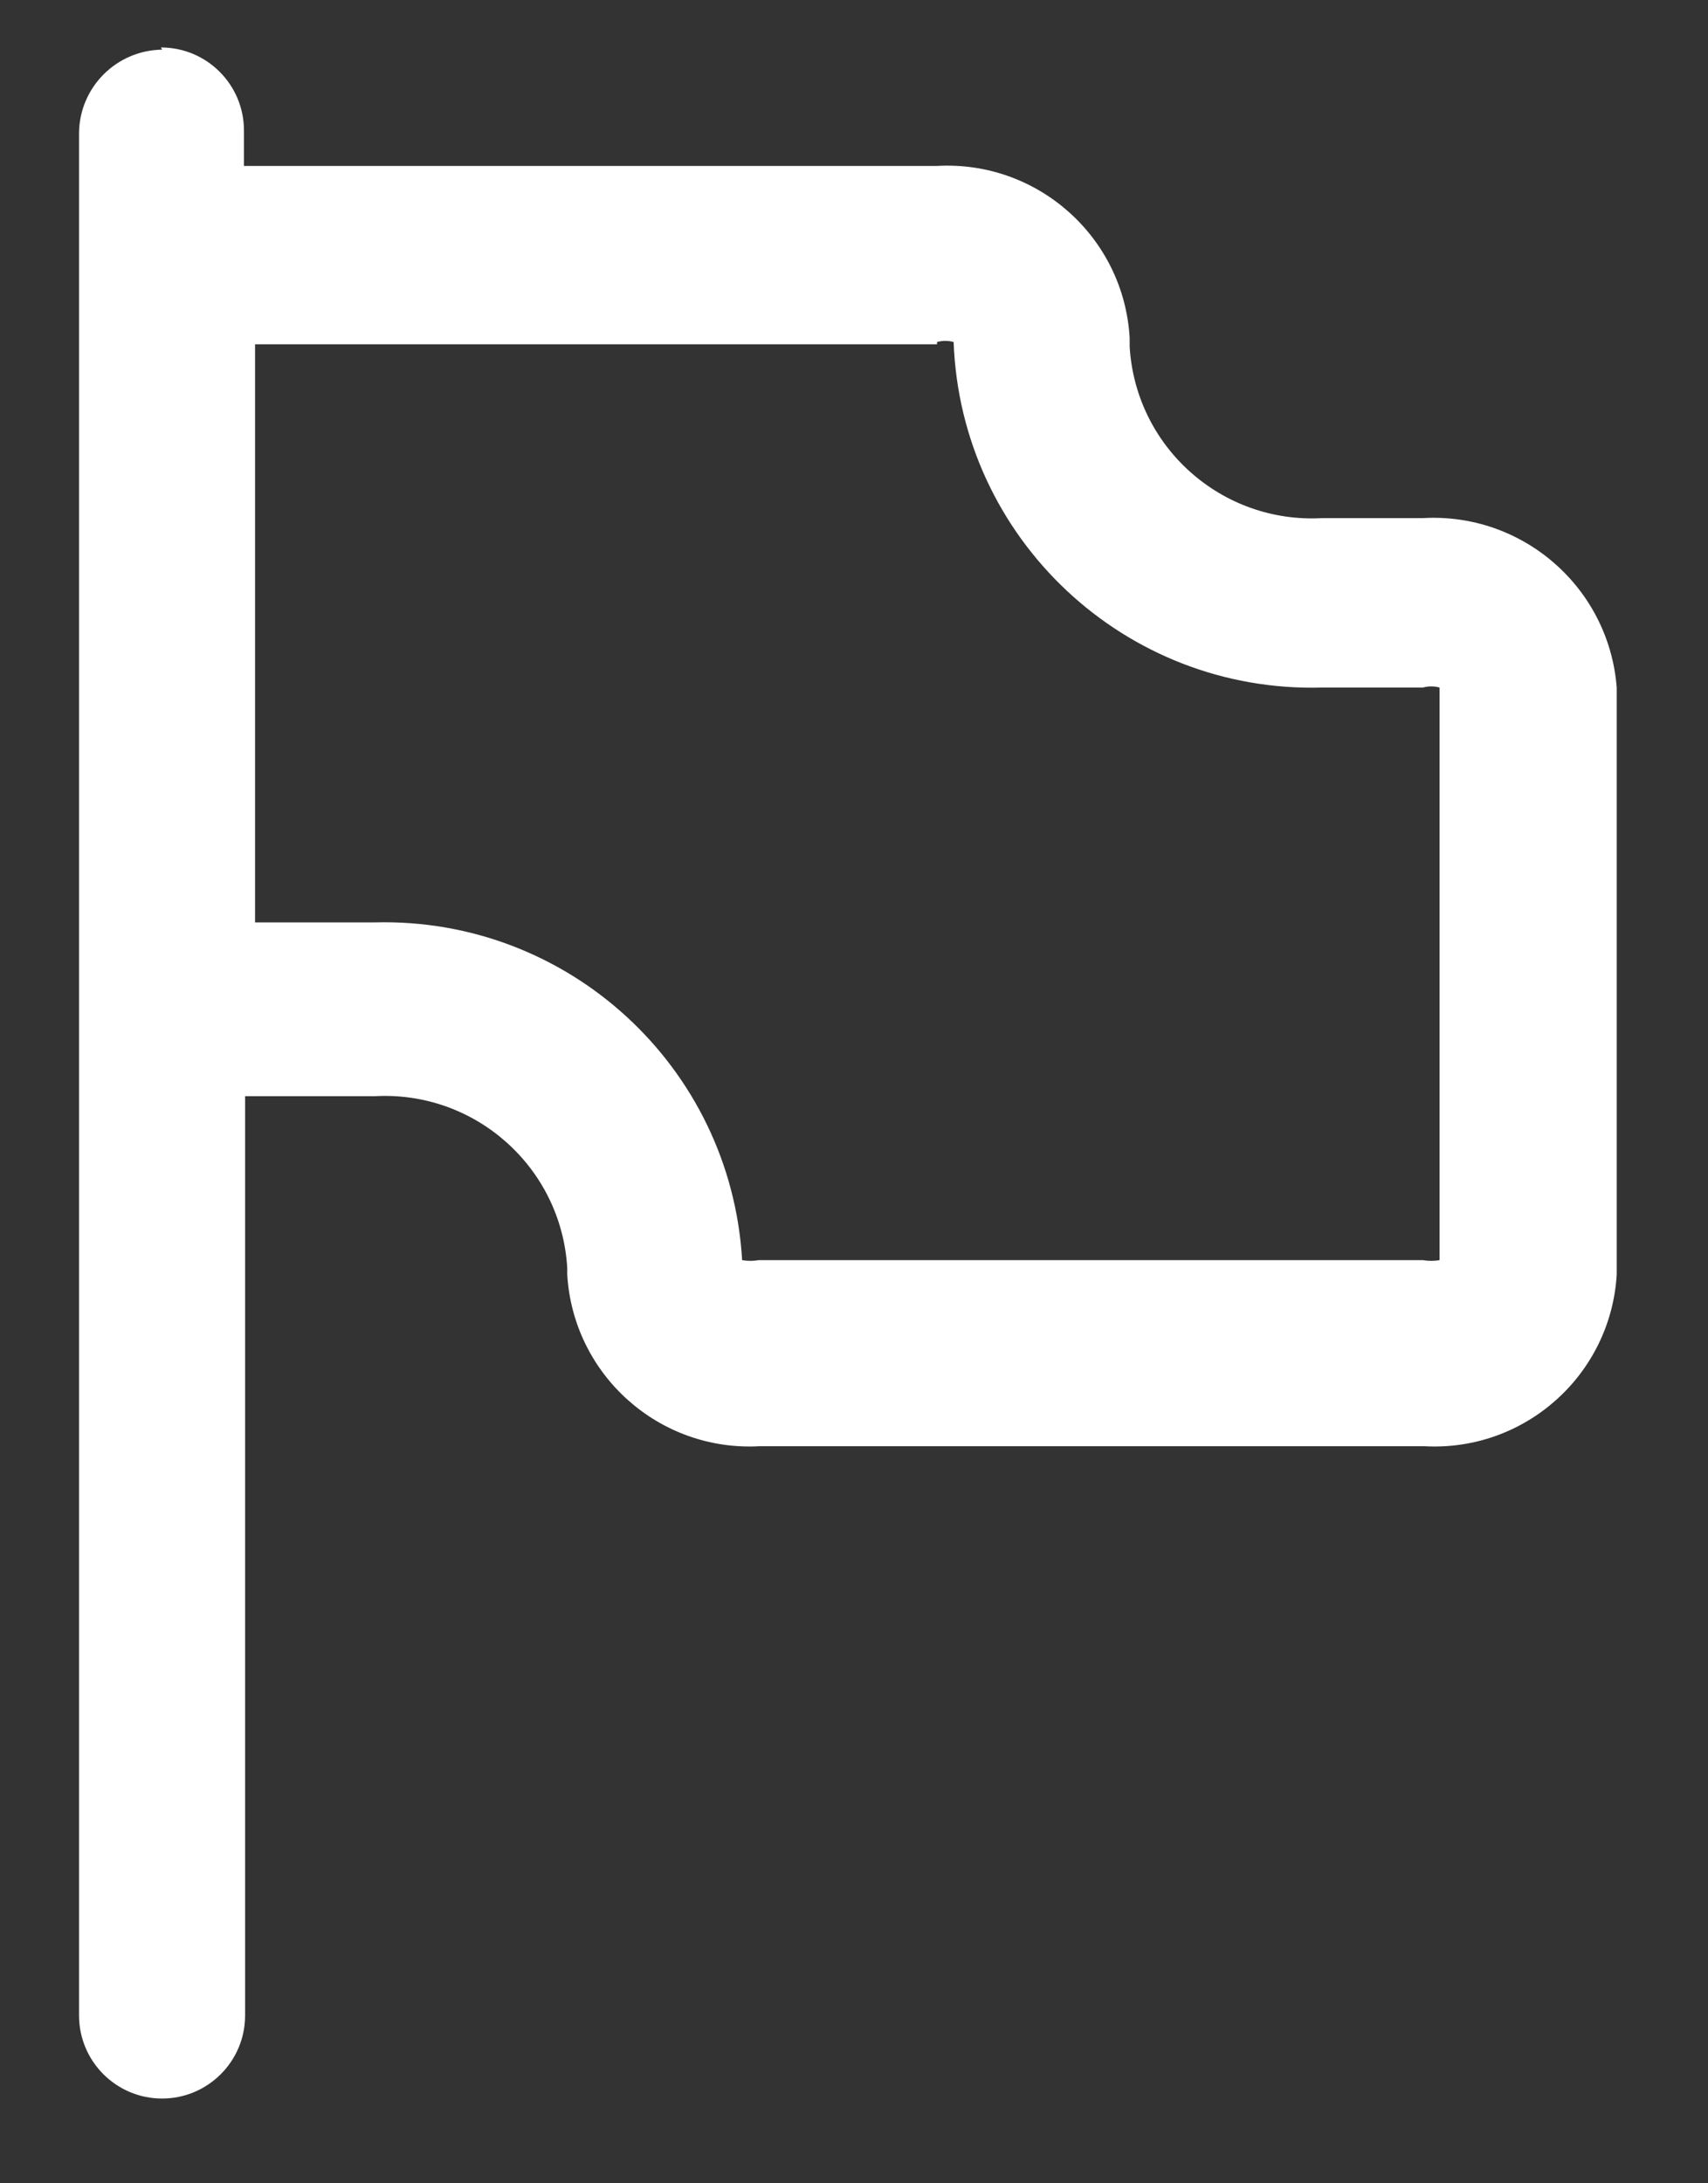 <svg width="18" height="23" viewBox="0 0 18 23" fill="none" xmlns="http://www.w3.org/2000/svg">
<rect x="0" y="0" width="18" height="23" fill="#333333" stroke="none"/>
<path fill-rule="evenodd" clip-rule="evenodd" d="M0.833 1.398C0.839 0.918 1.227 0.53 1.708 0.523L1.696 0.5C2.18 0.5 2.571 0.892 2.571 1.375V1.748H2.875H9.875C10.934 1.689 11.842 2.497 11.905 3.557V3.65C11.967 4.709 12.875 5.518 13.935 5.458H14.996C16.049 5.398 16.957 6.192 17.038 7.243V13.427C16.975 14.486 16.067 15.295 15.008 15.235H8.008C6.949 15.295 6.041 14.486 5.978 13.427V13.357C5.915 12.297 5.007 11.489 3.948 11.548H2.886H2.583V21.232C2.583 21.715 2.191 22.107 1.708 22.107C1.225 22.107 0.833 21.715 0.833 21.232V1.398ZM10.05 3.603C9.993 3.587 9.932 3.587 9.875 3.603V3.627H2.688V9.717H3.948C5.988 9.663 7.702 11.238 7.821 13.275C7.879 13.285 7.938 13.285 7.996 13.275H14.996C15.054 13.285 15.114 13.285 15.171 13.275V7.243C15.114 7.227 15.053 7.227 14.996 7.243H13.935C11.86 7.302 10.126 5.678 10.05 3.603Z" fill="white"/>
</svg>
